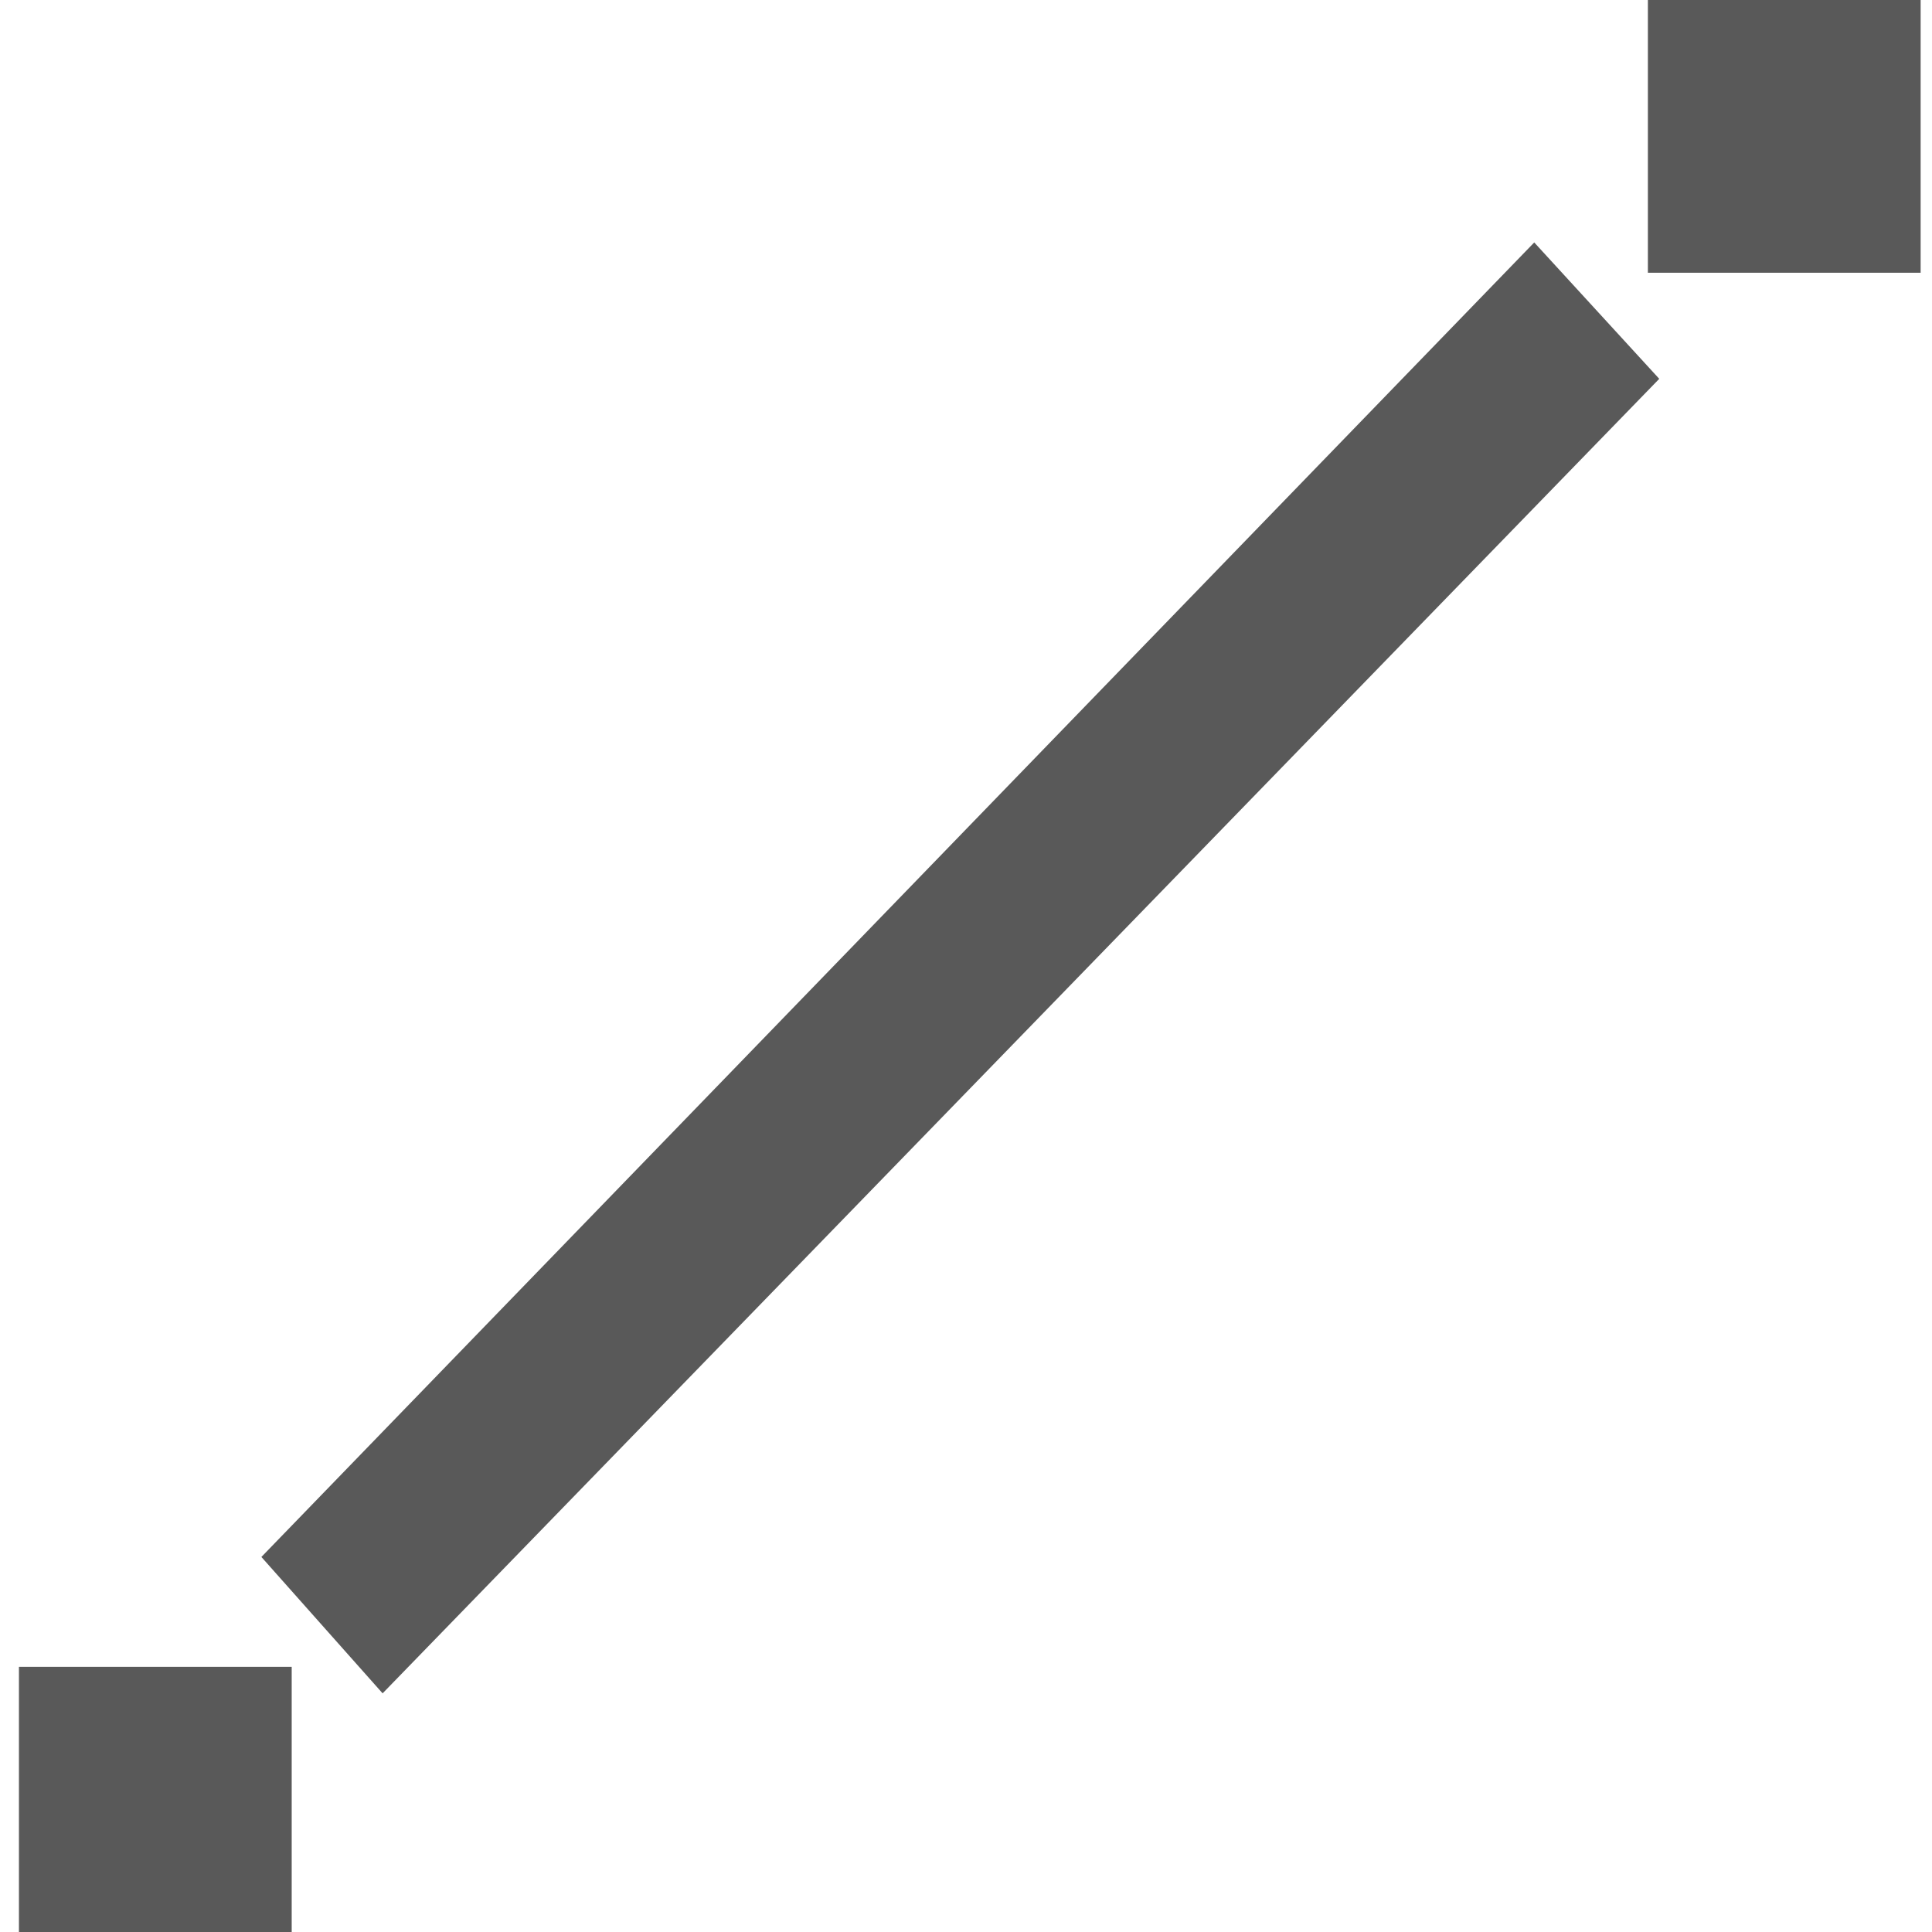 <svg xmlns="http://www.w3.org/2000/svg" version="1.1" xmlns:xlink="http://www.w3.org/1999/xlink" viewBox="0 0 510 510" preserveAspectRatio="xMidYMid">
                    <defs><style>.cls-1{fill:#595959;}</style></defs>
                    <title>draw-freehand</title>
                    <g id="Layer_2" data-name="Layer 2"><g id="draw-freehand">
                    <path class="cls-1" d="M435 0h72v72h-72V0zm-30 64l33 36-337 347-32-36zM5 440h72v72H5v-72z"></path>
                    </g></g>
                    </svg>
